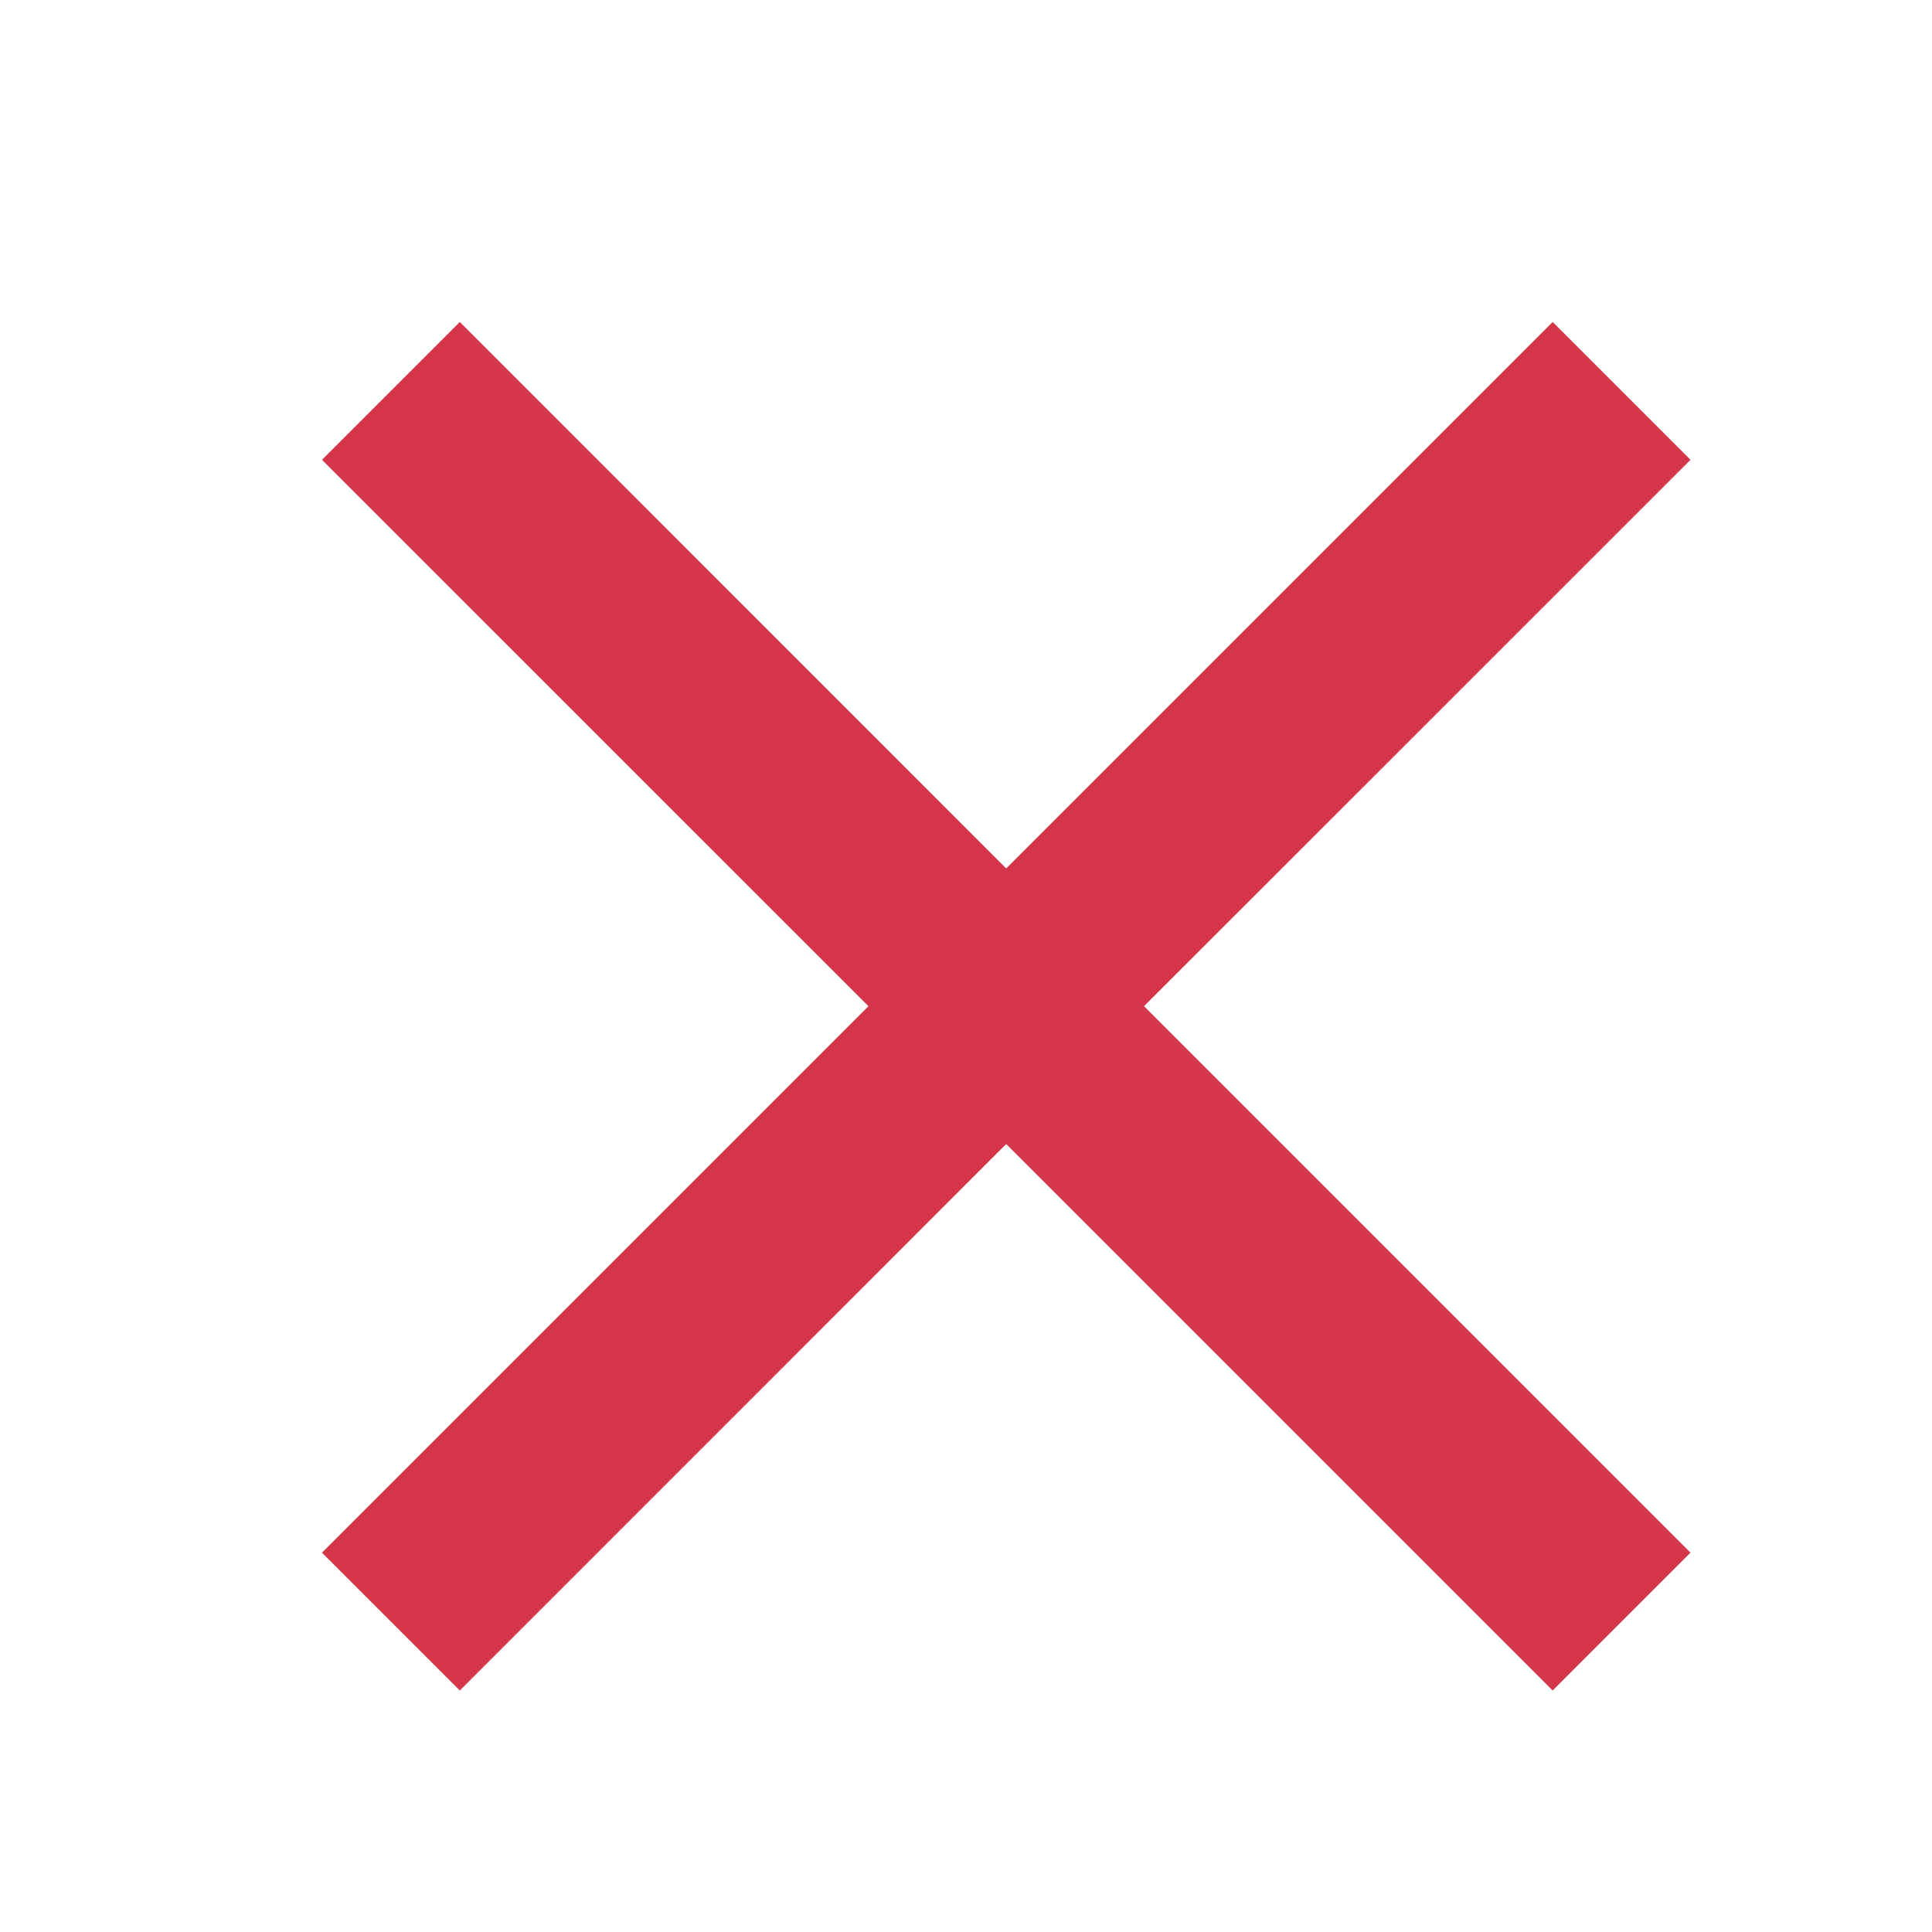 <svg xmlns="http://www.w3.org/2000/svg" width="20" height="20" viewBox="0 0 20 20" style="fill:#d63649">
    <path d="M14.167 1.427L12.74 0 7.083 5.657 1.427 0 0 1.427 5.657 7.083 0 12.74 1.427 14.167 7.083 8.51 12.74 14.167 14.167 12.74 8.51 7.083z" transform="translate(3.333 3.333)"/>
</svg>
